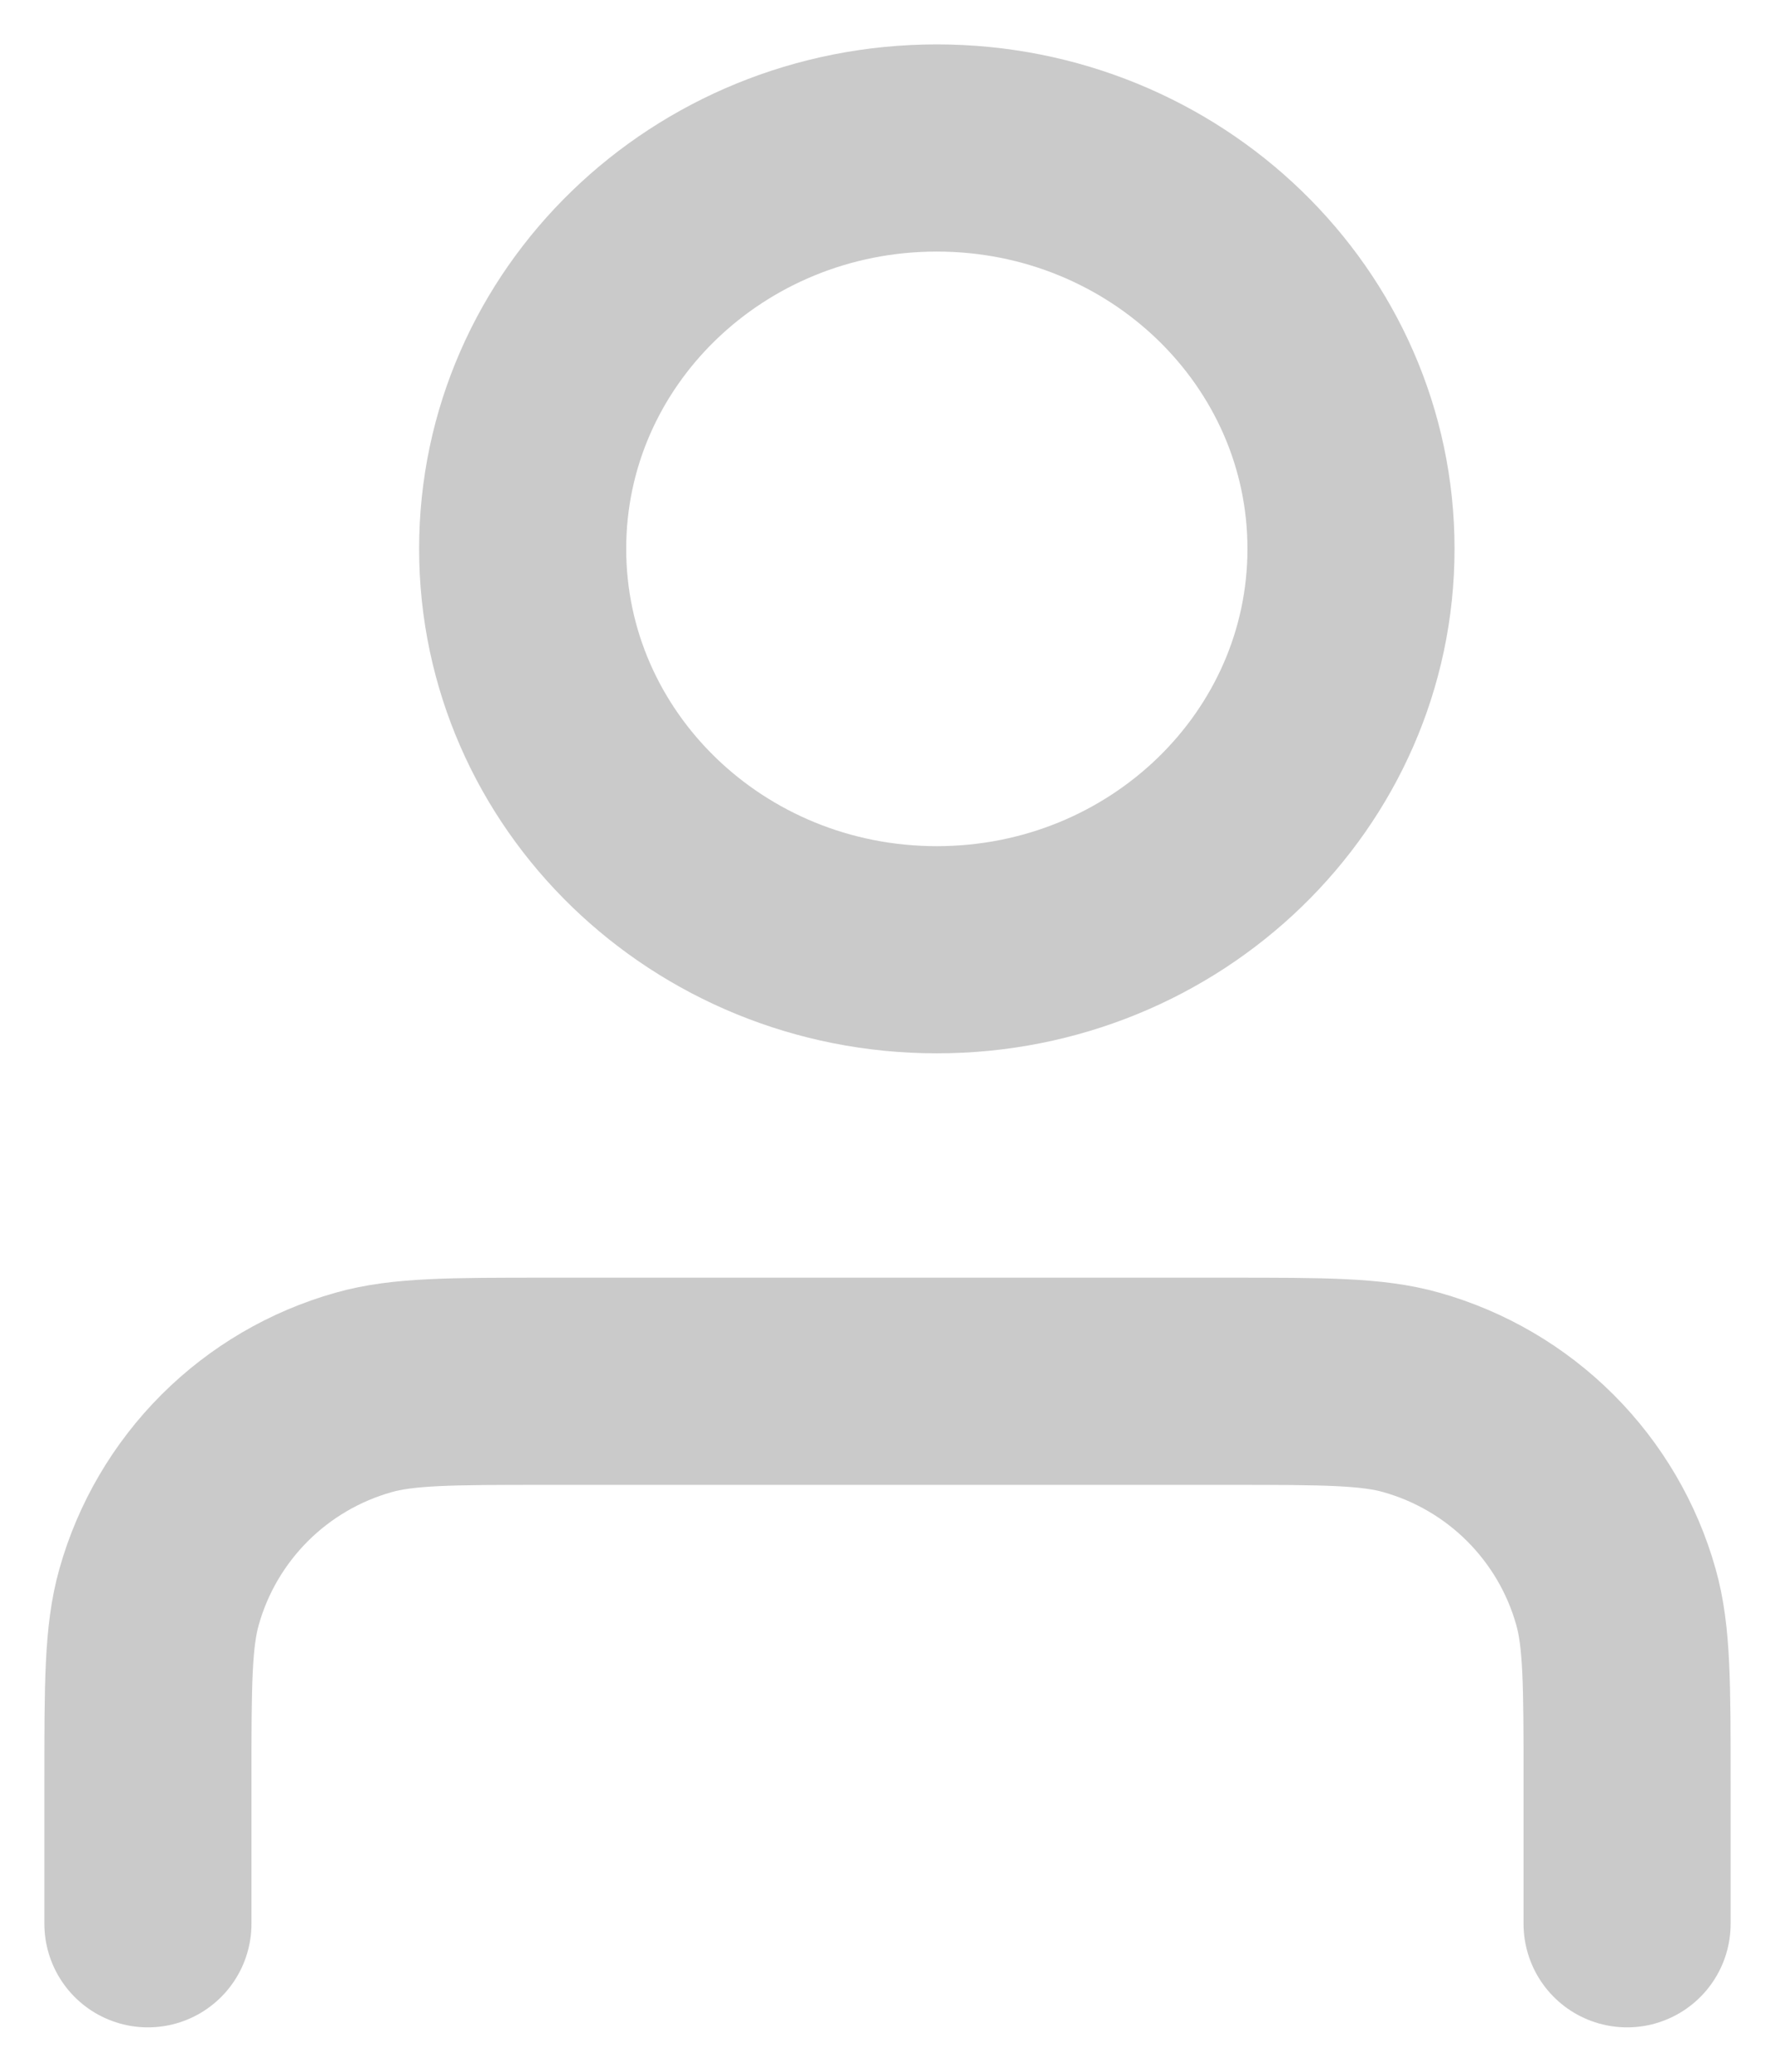 <svg width="24" height="28" viewBox="0 0 24 28" fill="none" xmlns="http://www.w3.org/2000/svg">
<path d="M22 26V24.067C22 22.765 22 22.114 21.849 21.582C21.664 20.924 21.312 20.324 20.828 19.84C20.344 19.356 19.744 19.005 19.085 18.819C18.553 18.668 17.903 18.668 16.6 18.668H7.4C6.097 18.668 5.447 18.668 4.915 18.819C4.256 19.005 3.656 19.356 3.172 19.84C2.688 20.324 2.336 20.924 2.151 21.582C2 22.114 2 22.765 2 24.067V26M18.267 7.417C18.267 10.41 15.76 12.836 12.667 12.836C9.573 12.836 7.067 10.41 7.067 7.417C7.067 4.425 9.573 2 12.667 2C15.76 2 18.267 4.426 18.267 7.417Z" stroke="#CACACA" stroke-width="2.8" stroke-linecap="round" stroke-linejoin="round"/>
</svg>
